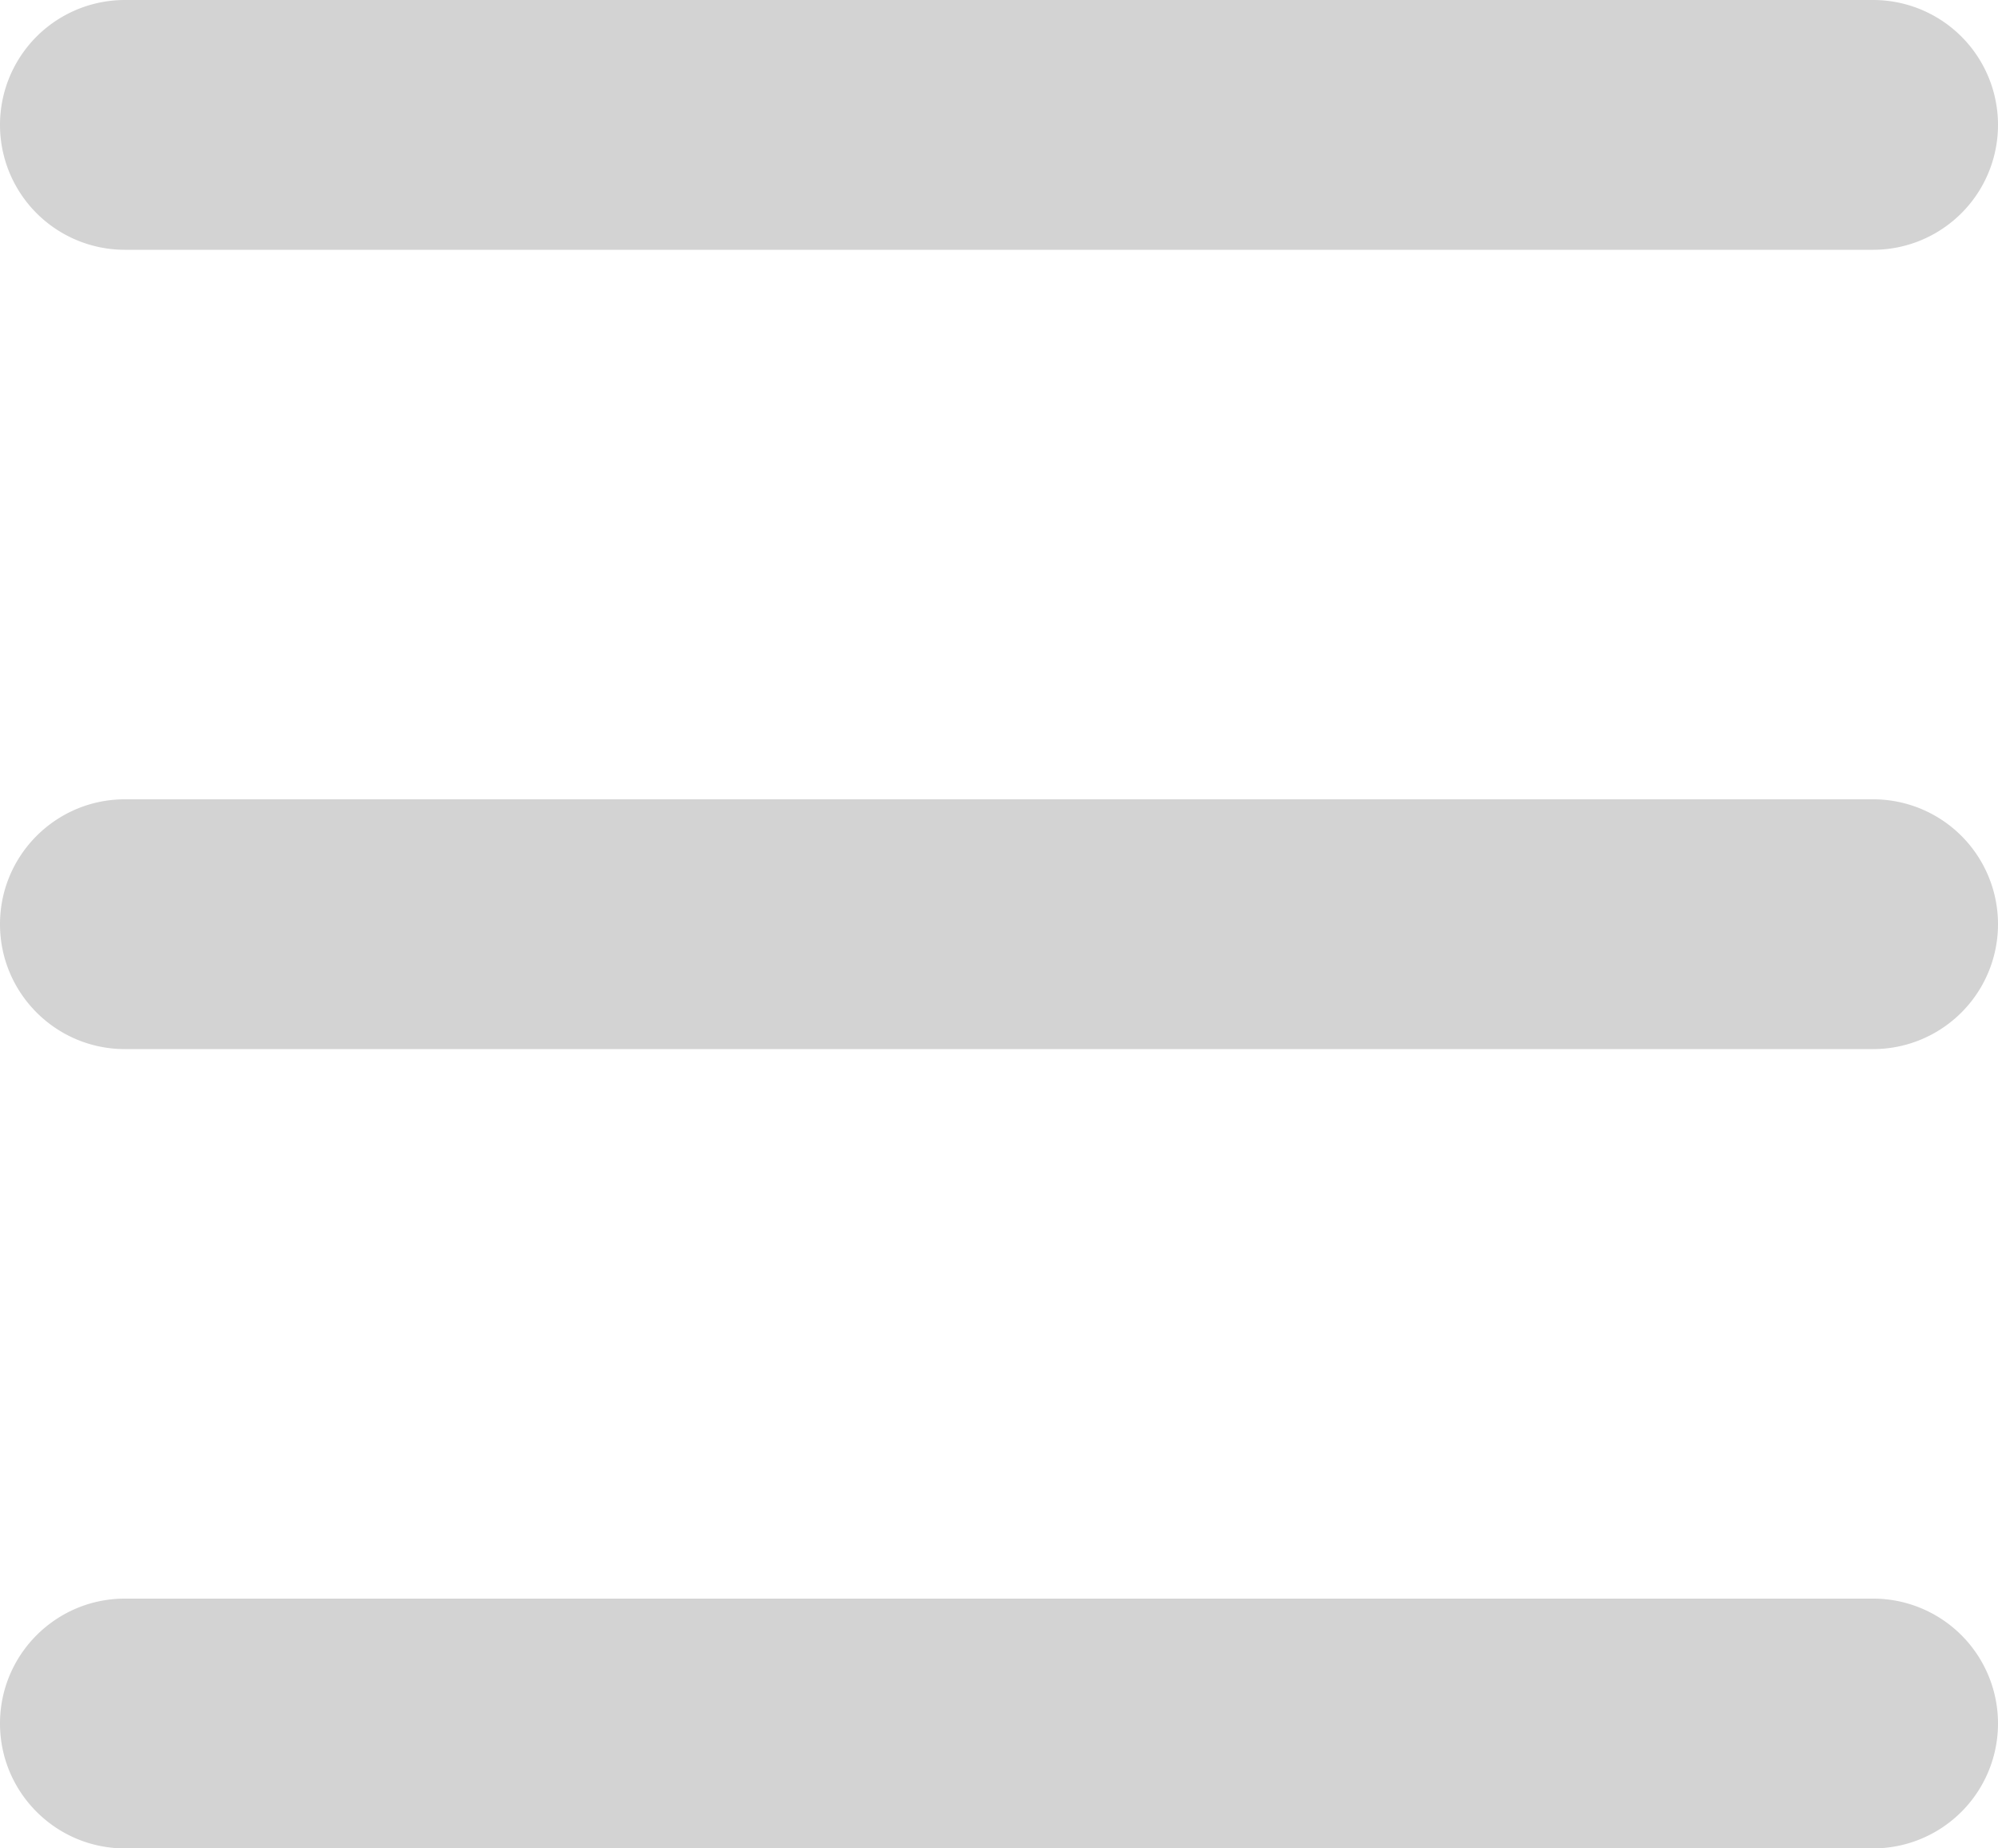 <svg xmlns="http://www.w3.org/2000/svg" viewBox="2 2.75 20 18.5">
	<path d="M3.25 2.75a1.25 1.25 0 1 0 0 2.5h17.5a1.25 1.25 0 1 0 0-2.5H3.25zM2 12c0-.69.56-1.25 1.25-1.25h17.5a1.25 1.25 0 1 1 0 2.5H3.25C2.56 13.25 2 12.69 2 12zm0 8c0-.69.56-1.25 1.25-1.25h17.5a1.25 1.25 0 1 1 0 2.5H3.25C2.56 21.25 2 20.69 2 20z" fill="#D3D3D3"/>
</svg>